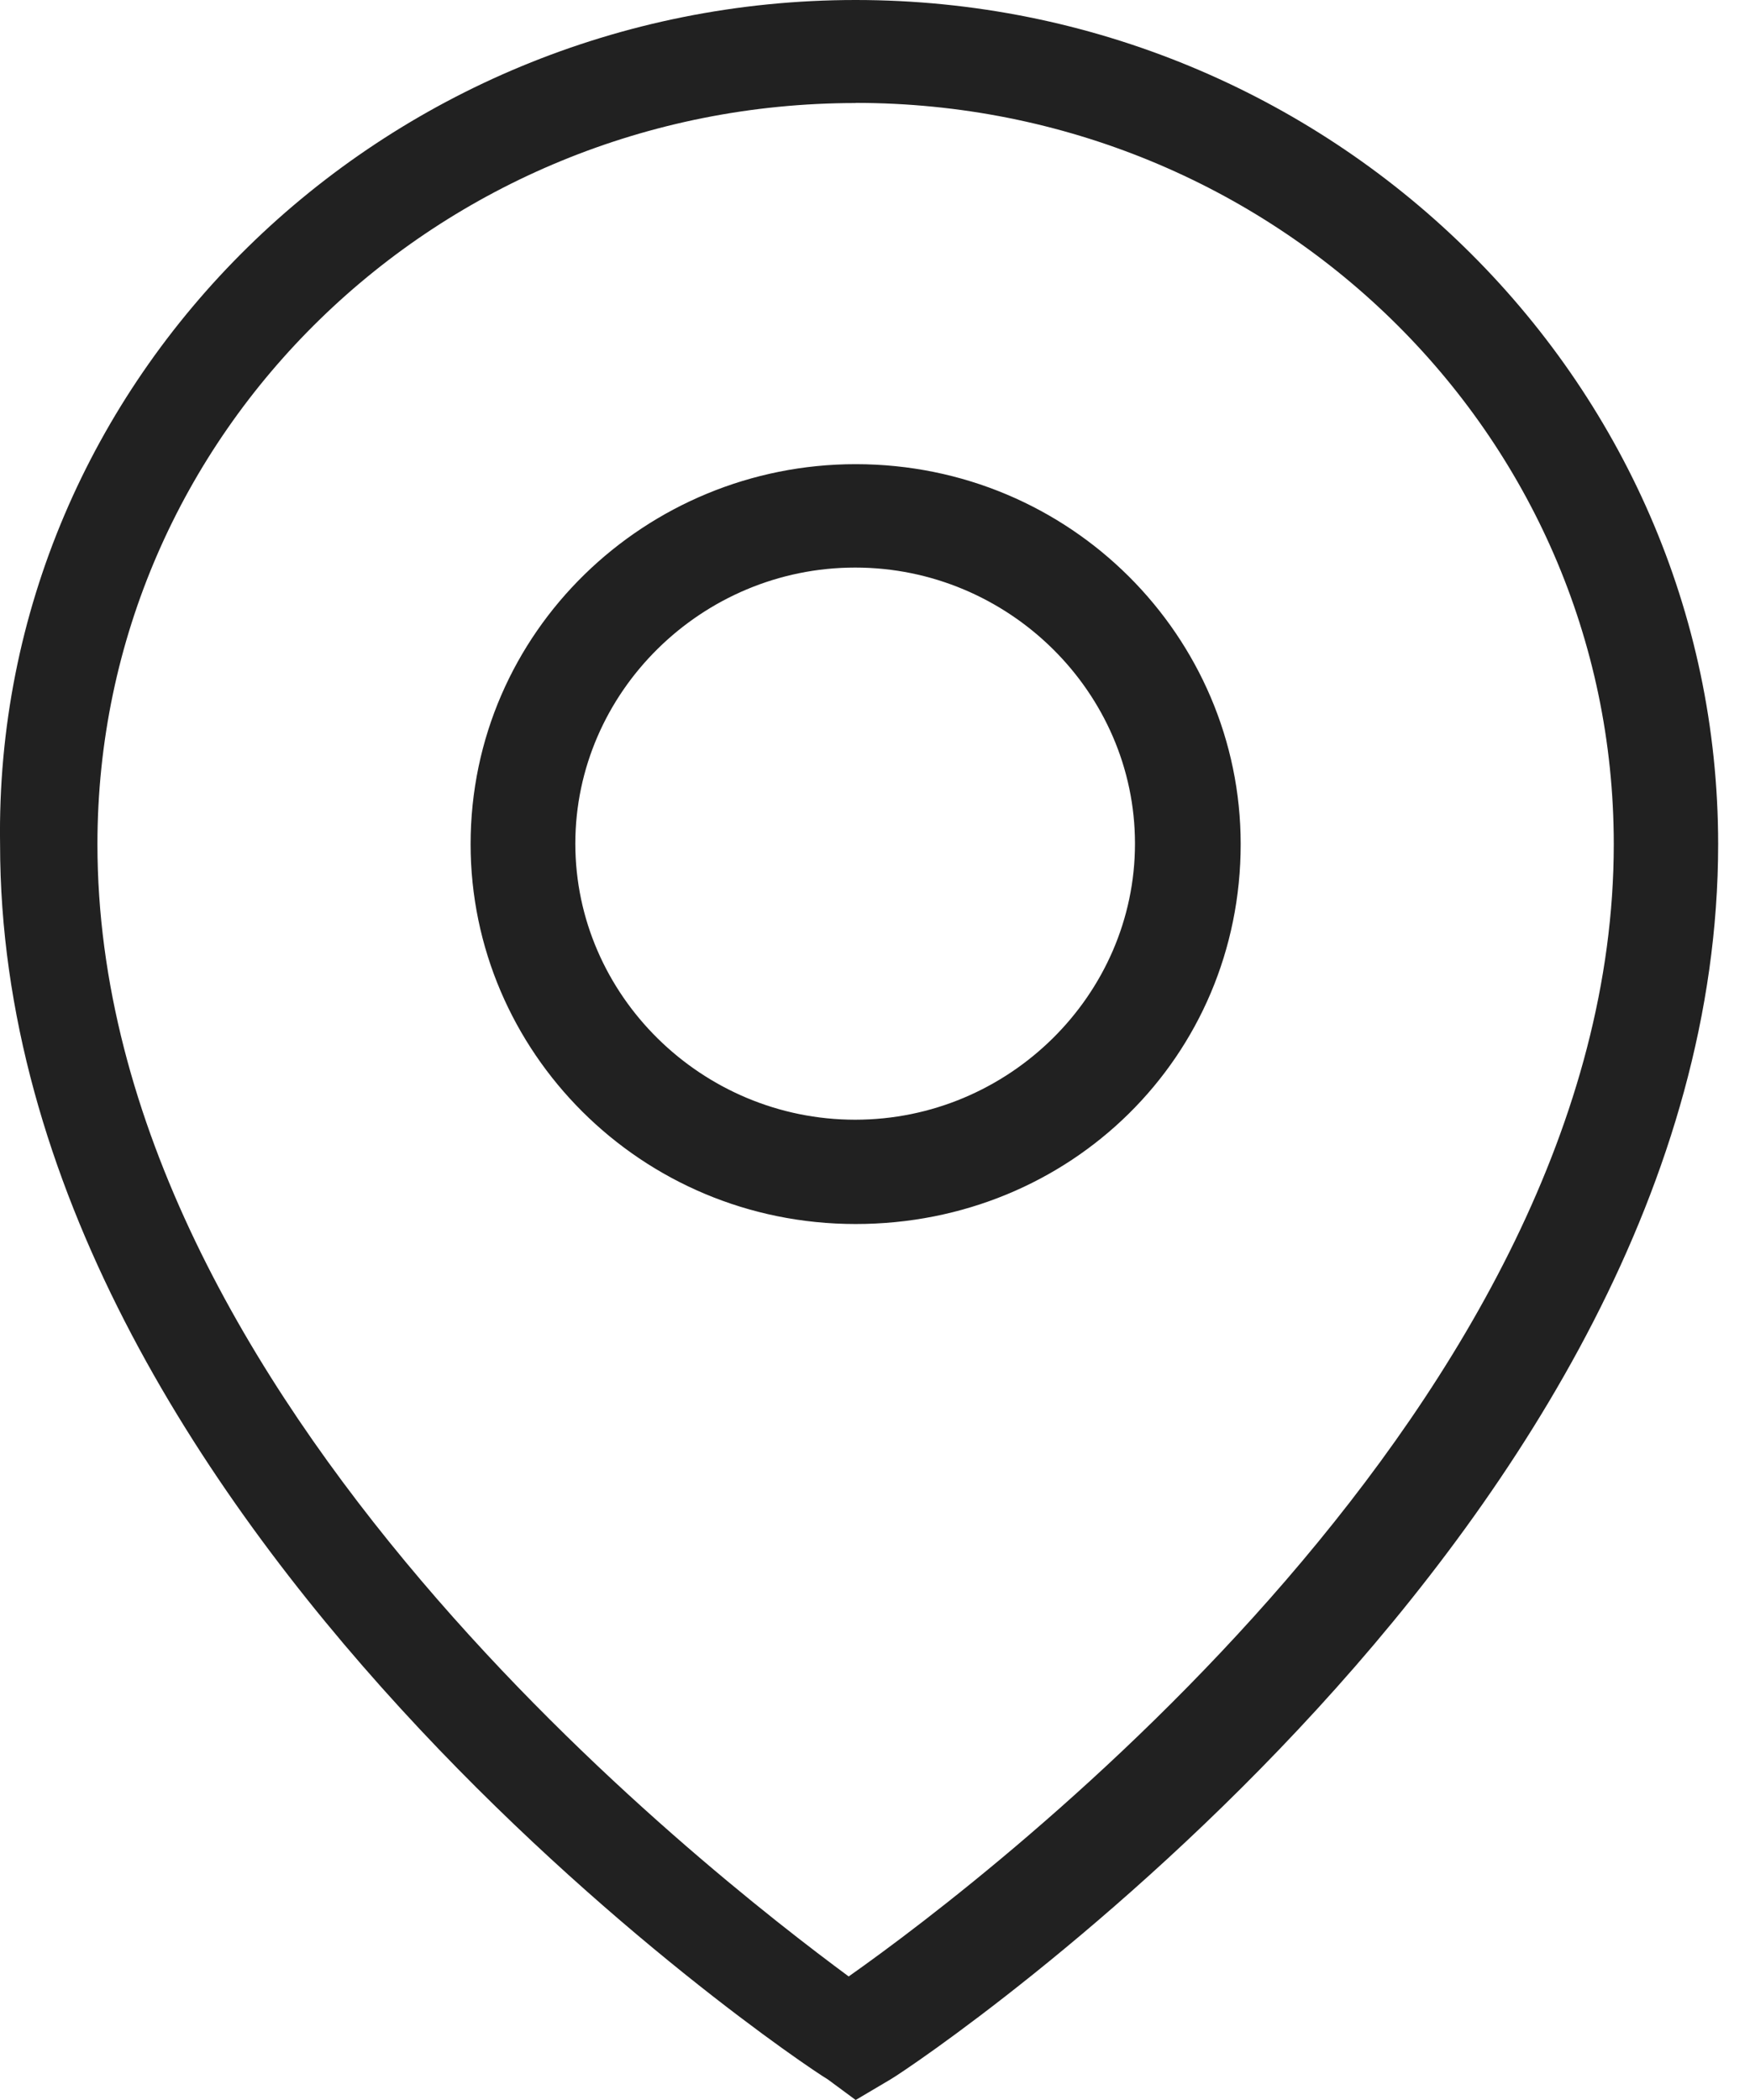 <svg xmlns="http://www.w3.org/2000/svg" width="25" height="30" viewBox="0 0 25 30">
    <path fill="#000" fill-opacity=".87" fill-rule="evenodd" d="M12.224 30l-.398-.294C11.33 29.412.001 21.765.001 12.059-.099 5.392 5.467 0 12.224 0c6.757 0 12.321 5.392 12.321 12.059 0 9.706-11.328 17.353-11.824 17.647l-.497.294zm0-28.53c5.962 0 10.83 4.706 10.83 10.589 0 7.941-8.843 14.706-10.93 16.176C10.137 26.765 1.392 20 1.392 12.06c0-5.883 4.87-10.588 10.832-10.588zm0 16.016c3.072 0 5.5-2.396 5.5-5.427 0-2.96-2.428-5.428-5.5-5.428-3 0-5.501 2.397-5.501 5.428 0 2.96 2.429 5.427 5.5 5.427zm-.007-9.378c2.192 0 3.997 1.78 3.997 3.944 0 2.163-1.805 3.944-3.997 3.944-2.193 0-3.998-1.781-3.998-3.944 0-2.163 1.805-3.944 3.998-3.944z"/>
</svg>
